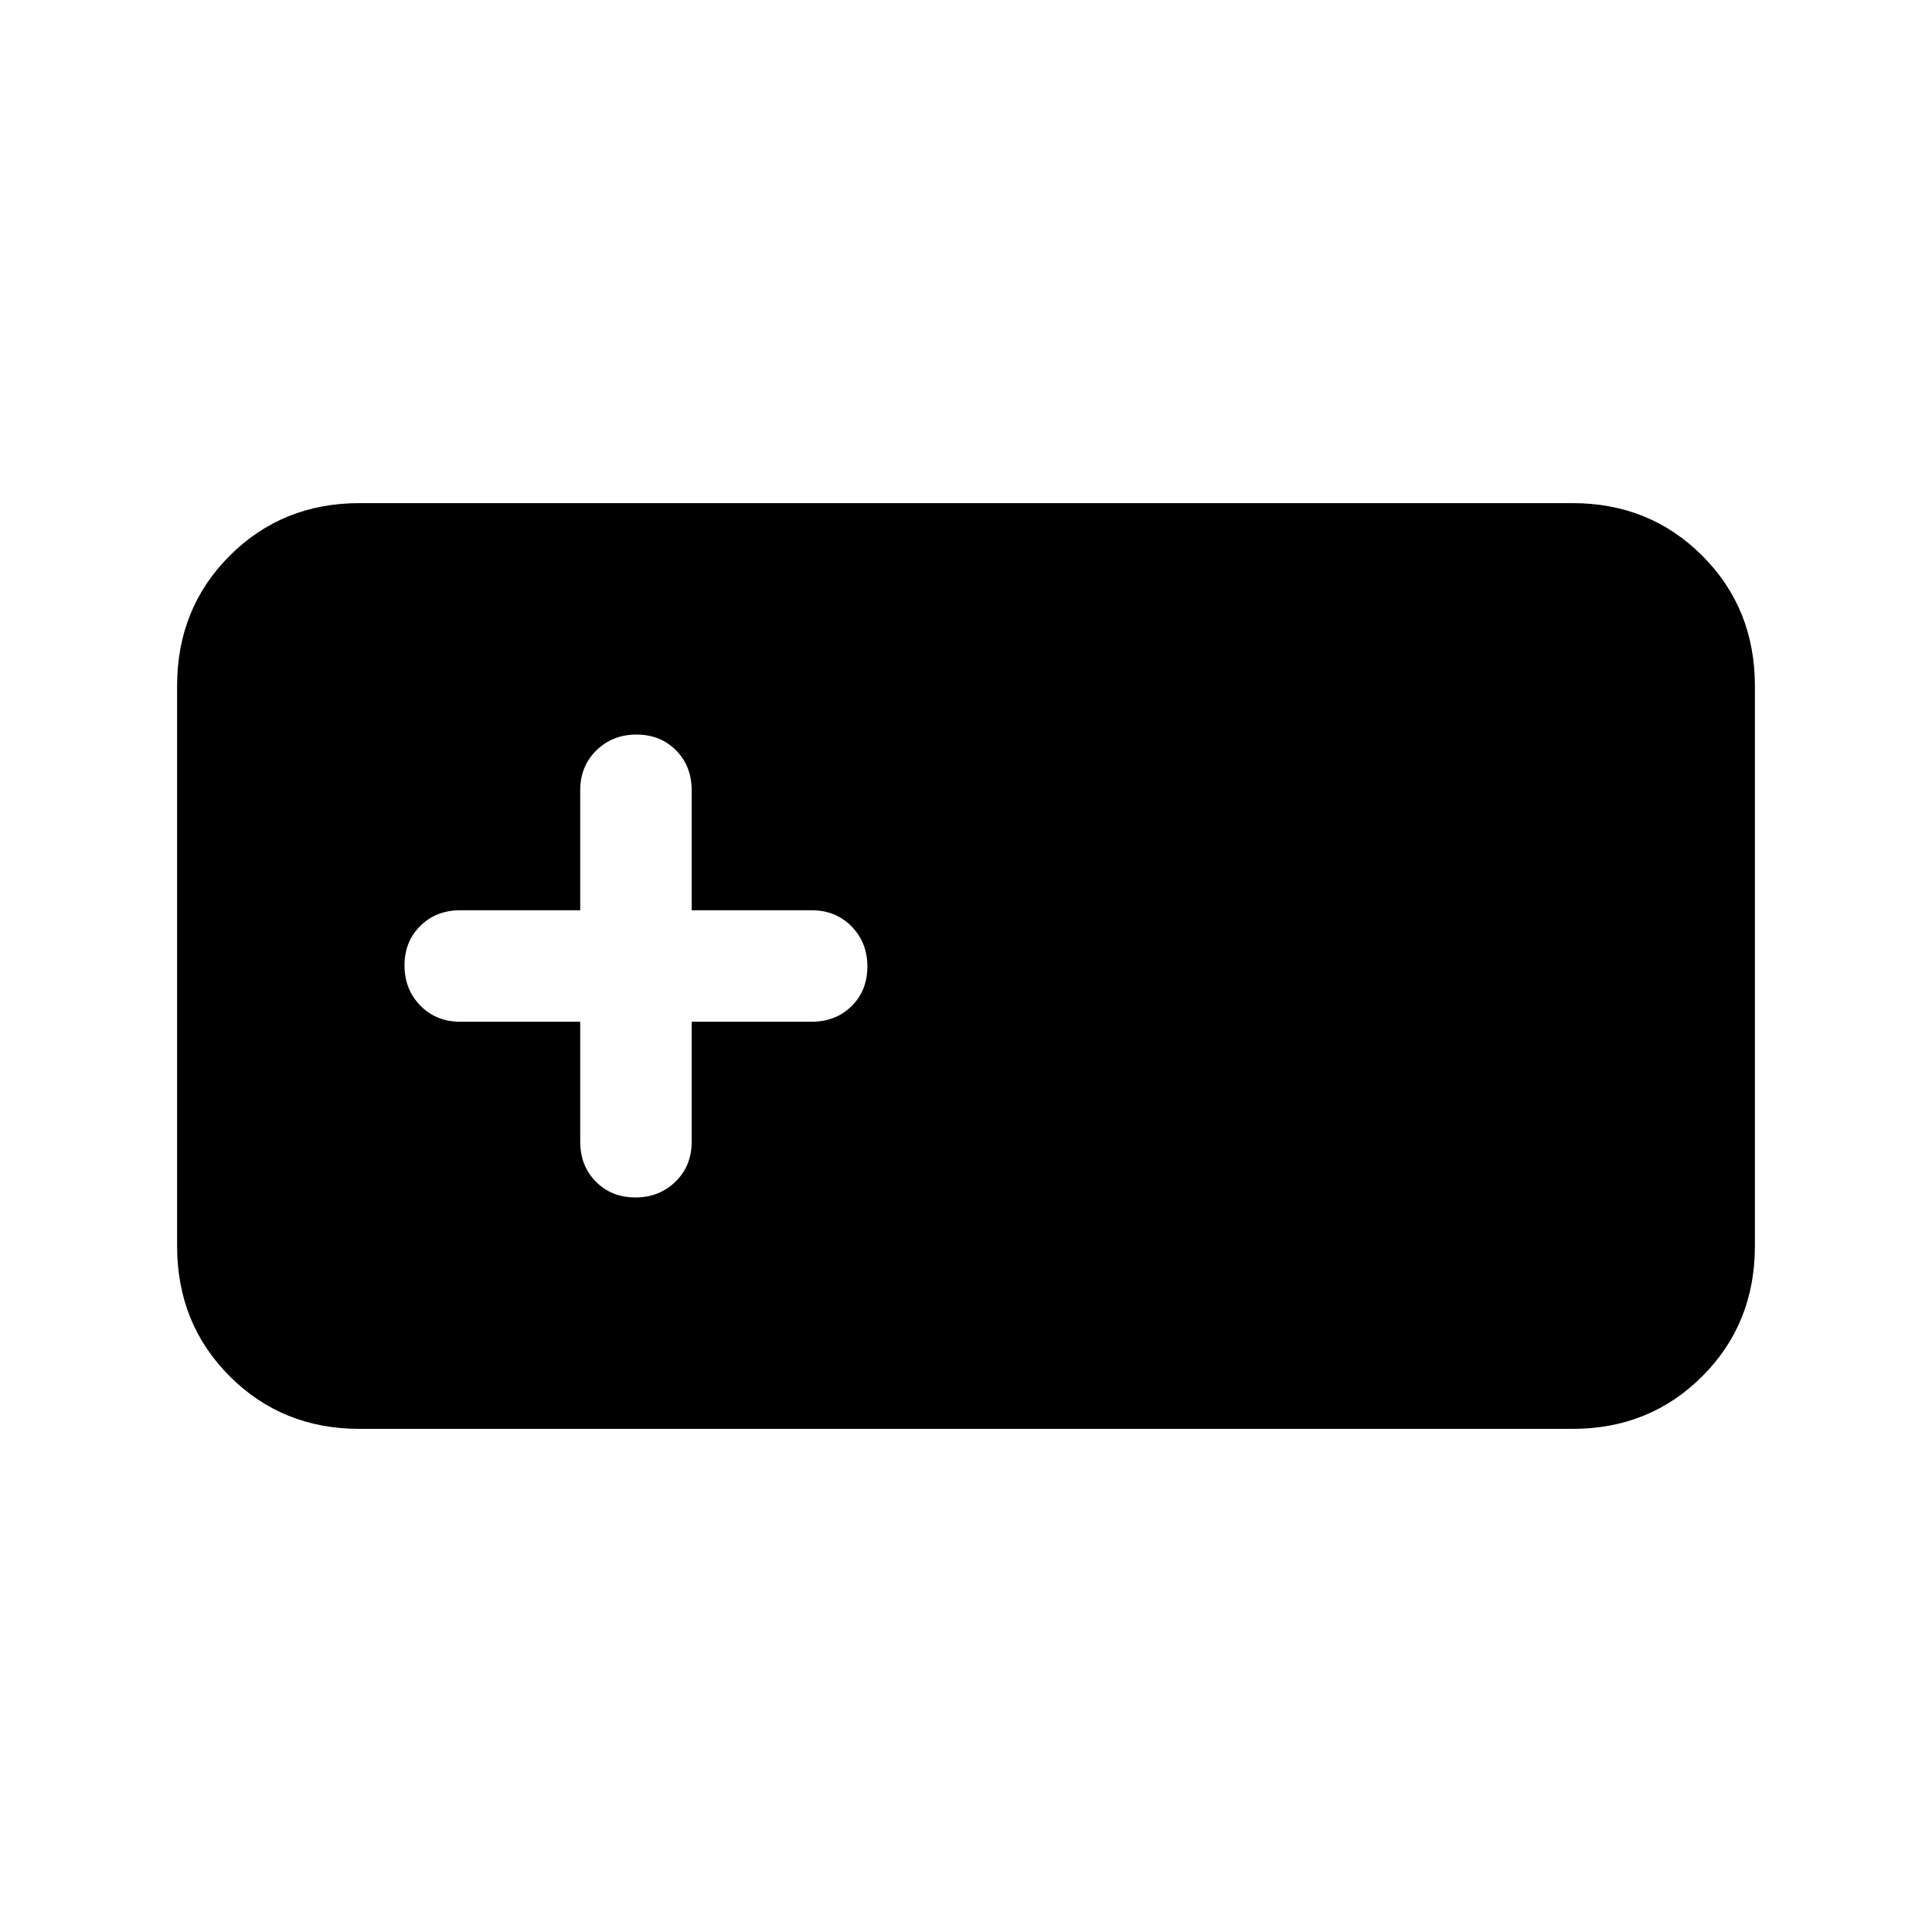 <svg xmlns="http://www.w3.org/2000/svg" height="24" viewBox="0 -960 960 960" width="24"><path d="M178.62-250q-38.35 0-64.48-26.14Q88-302.27 88-340.87v-278.26q0-38.6 26.14-64.73Q140.27-710 178.62-710h602.76q38.35 0 64.48 26.14Q872-657.73 872-619.13v278.26q0 38.6-26.14 64.73Q819.73-250 781.38-250H178.62Zm109.69-202.31v59.62q0 12 7.77 19.84 7.77 7.85 19.65 7.85 11.89 0 19.92-7.85 8.04-7.84 8.04-19.84v-59.62h59.62q12 0 19.84-7.77 7.85-7.77 7.85-19.65 0-11.89-7.85-19.92-7.84-8.04-19.84-8.04h-59.62v-59.62q0-12-7.77-19.84-7.77-7.85-19.65-7.85-11.89 0-19.92 7.85-8.04 7.84-8.04 19.84v59.62h-59.62q-12 0-19.84 7.77-7.85 7.77-7.85 19.65 0 11.89 7.85 19.92 7.84 8.04 19.84 8.04h59.62Z"/></svg>